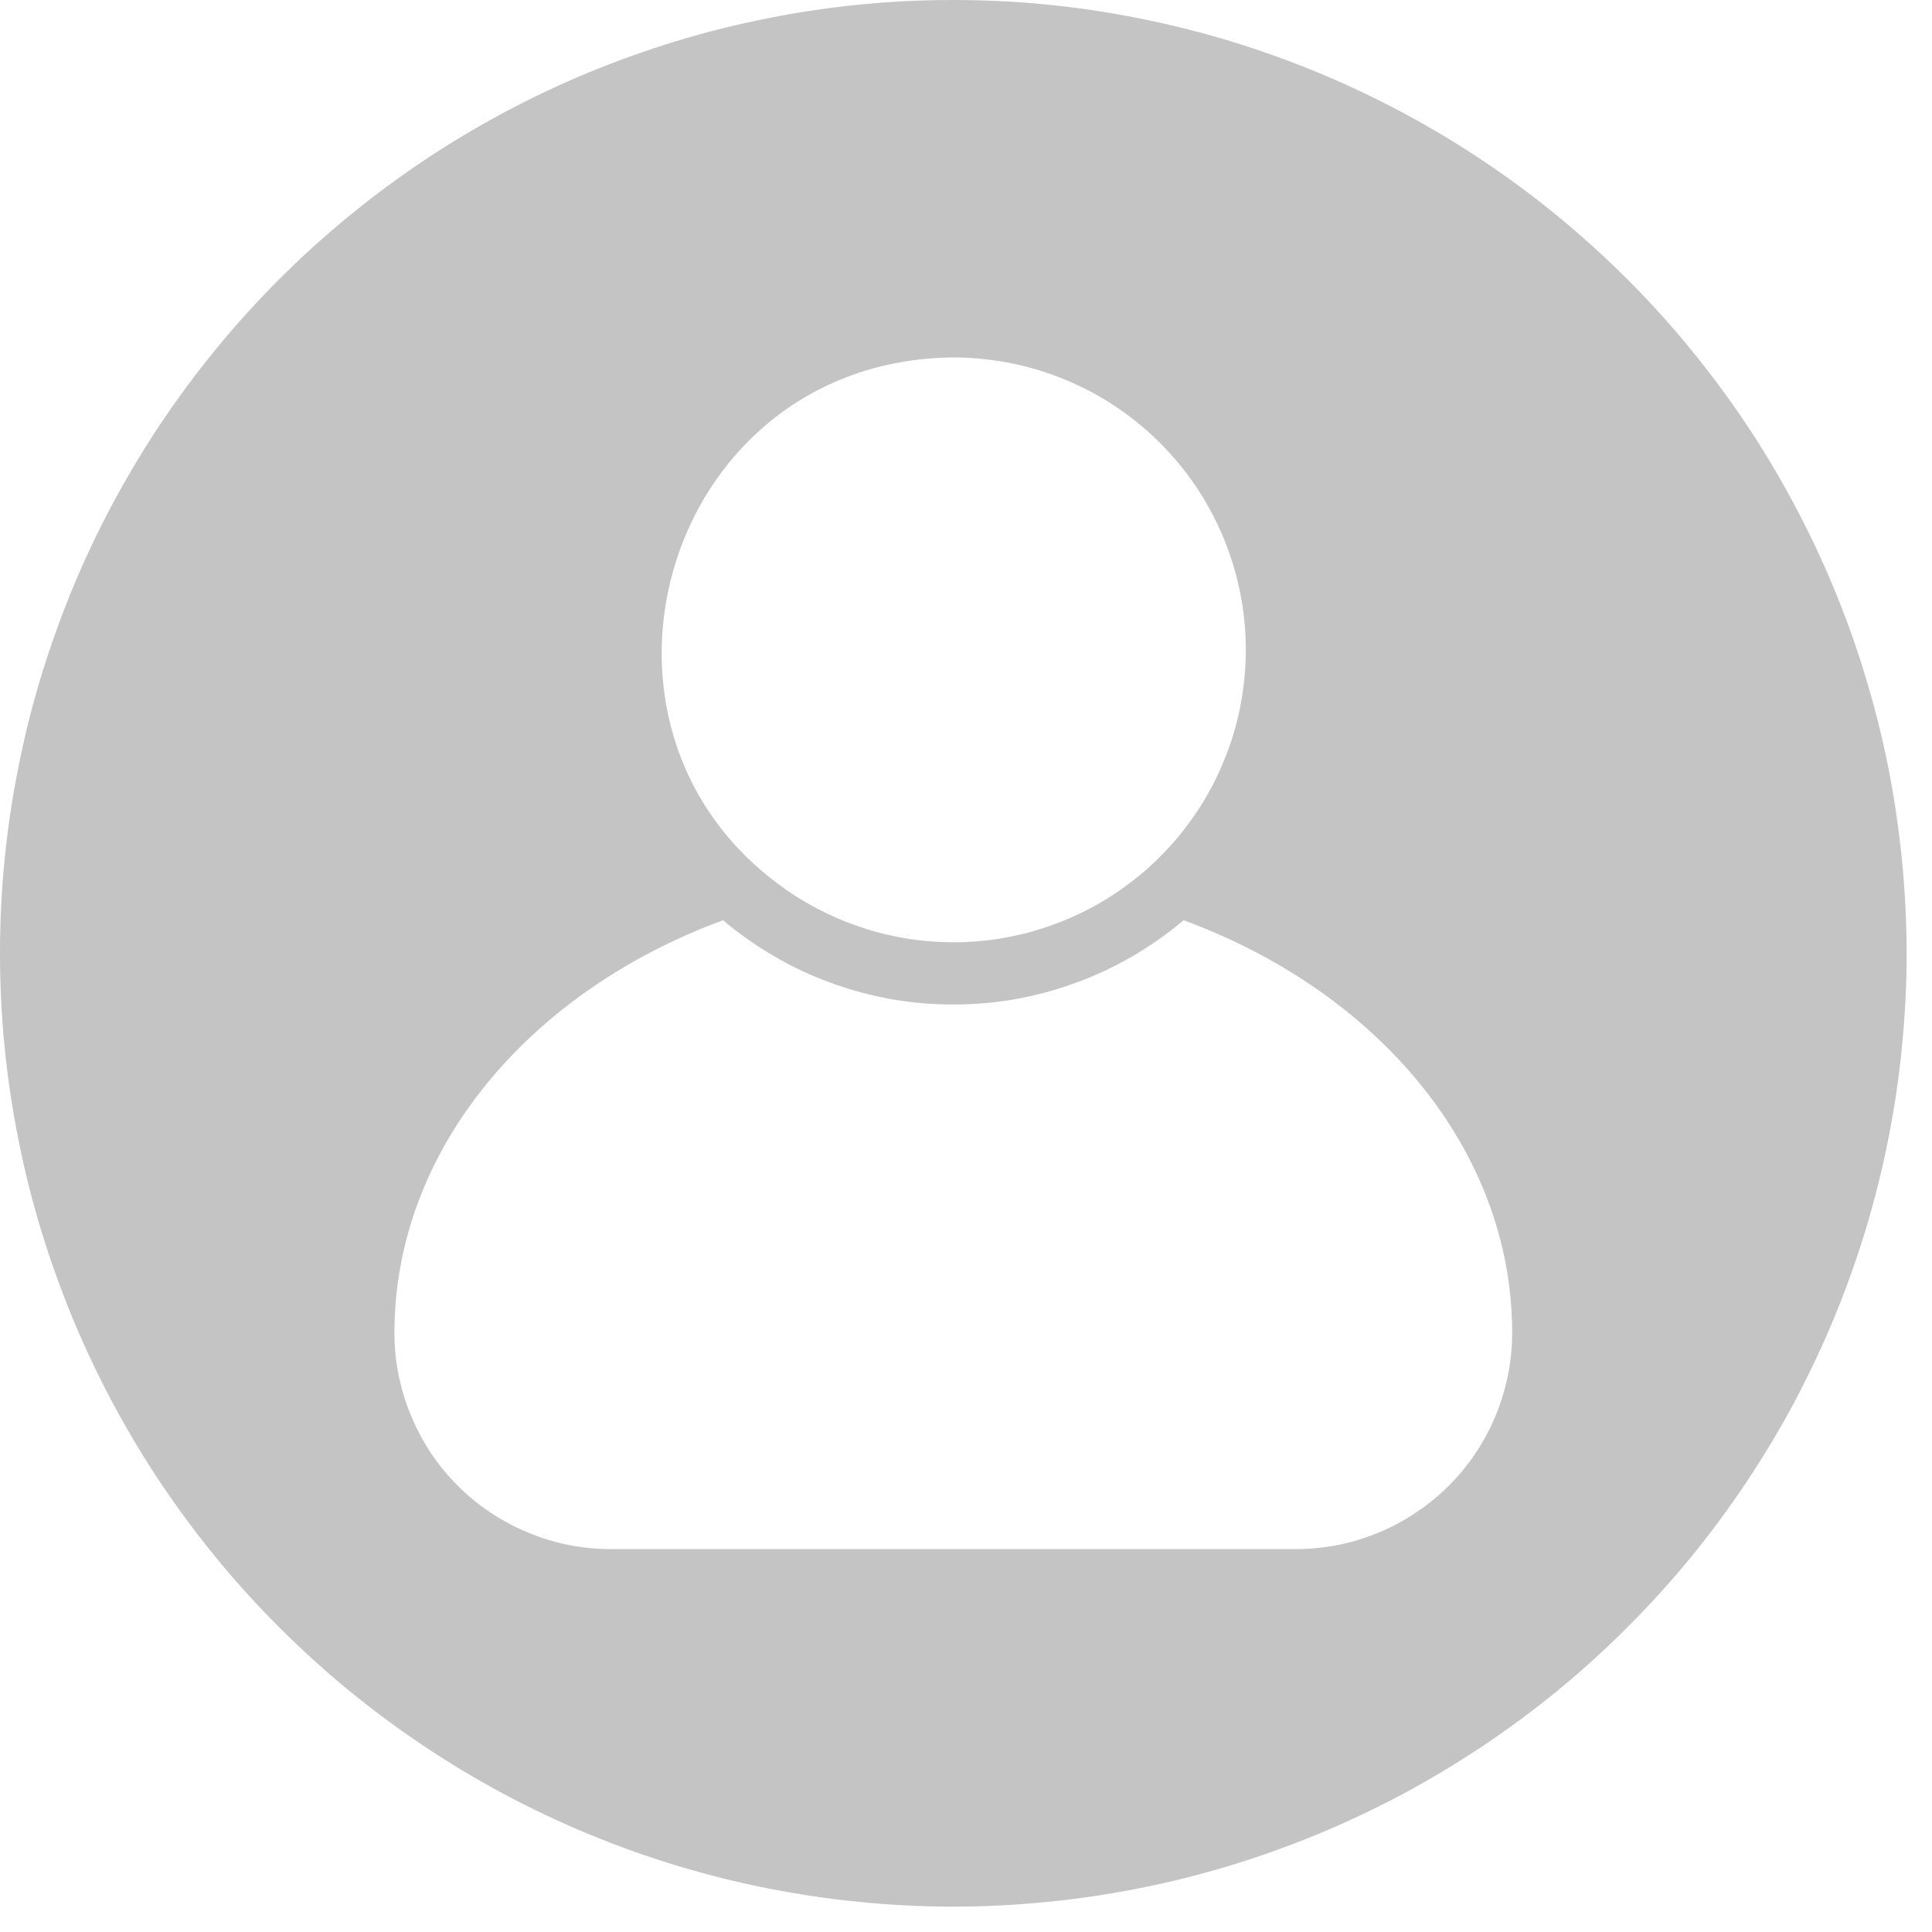 <svg xmlns="http://www.w3.org/2000/svg" xmlns:xlink="http://www.w3.org/1999/xlink" width="75" zoomAndPan="magnify" viewBox="0 0 56.25 56.25" height="75" preserveAspectRatio="xMidYMid meet" version="1.0"><defs><clipPath id="ec3f38db8f"><path d="M 0 0 L 55.512 0 L 55.512 55.512 L 0 55.512 Z M 0 0 " clip-rule="nonzero"/></clipPath></defs><g clip-path="url(#ec3f38db8f)"><path fill="#c4c4c4" d="M 27.754 0 C 26.848 0 25.938 0.043 25.035 0.133 C 24.129 0.223 23.23 0.355 22.34 0.535 C 21.449 0.711 20.566 0.93 19.699 1.195 C 18.828 1.461 17.973 1.766 17.133 2.113 C 16.293 2.461 15.473 2.848 14.672 3.277 C 13.871 3.707 13.09 4.172 12.336 4.676 C 11.578 5.184 10.852 5.723 10.148 6.301 C 9.445 6.875 8.773 7.488 8.129 8.129 C 7.488 8.773 6.875 9.445 6.301 10.148 C 5.723 10.852 5.184 11.578 4.676 12.336 C 4.172 13.09 3.707 13.871 3.277 14.672 C 2.848 15.473 2.461 16.293 2.113 17.133 C 1.766 17.973 1.461 18.828 1.195 19.699 C 0.93 20.566 0.711 21.449 0.535 22.34 C 0.355 23.23 0.223 24.129 0.133 25.035 C 0.043 25.938 0 26.848 0 27.754 C 0 28.664 0.043 29.57 0.133 30.477 C 0.223 31.379 0.355 32.277 0.535 33.168 C 0.711 34.062 0.93 34.941 1.195 35.812 C 1.461 36.68 1.766 37.535 2.113 38.375 C 2.461 39.215 2.848 40.035 3.277 40.84 C 3.707 41.641 4.172 42.418 4.676 43.176 C 5.184 43.93 5.723 44.66 6.301 45.363 C 6.875 46.066 7.488 46.738 8.129 47.379 C 8.773 48.023 9.445 48.633 10.148 49.211 C 10.852 49.785 11.578 50.328 12.336 50.832 C 13.09 51.336 13.871 51.805 14.672 52.234 C 15.473 52.66 16.293 53.051 17.133 53.398 C 17.973 53.746 18.828 54.051 19.699 54.316 C 20.566 54.578 21.449 54.801 22.34 54.977 C 23.23 55.152 24.129 55.289 25.035 55.375 C 25.938 55.465 26.848 55.512 27.754 55.512 C 28.664 55.512 29.57 55.465 30.477 55.375 C 31.379 55.289 32.277 55.152 33.168 54.977 C 34.062 54.801 34.941 54.578 35.812 54.316 C 36.68 54.051 37.535 53.746 38.375 53.398 C 39.215 53.051 40.035 52.66 40.84 52.234 C 41.641 51.805 42.418 51.336 43.176 50.832 C 43.93 50.328 44.66 49.785 45.363 49.211 C 46.066 48.633 46.738 48.023 47.379 47.379 C 48.023 46.738 48.633 46.066 49.211 45.363 C 49.785 44.66 50.328 43.93 50.832 43.176 C 51.336 42.418 51.805 41.641 52.234 40.84 C 52.66 40.035 53.051 39.215 53.398 38.375 C 53.746 37.535 54.051 36.68 54.316 35.812 C 54.578 34.941 54.801 34.062 54.977 33.168 C 55.152 32.277 55.289 31.379 55.375 30.477 C 55.465 29.57 55.512 28.664 55.512 27.754 C 55.508 26.848 55.465 25.938 55.375 25.035 C 55.285 24.129 55.152 23.23 54.977 22.34 C 54.797 21.449 54.578 20.566 54.312 19.699 C 54.051 18.828 53.742 17.973 53.395 17.133 C 53.047 16.293 52.66 15.473 52.23 14.672 C 51.805 13.871 51.336 13.09 50.832 12.336 C 50.328 11.582 49.785 10.852 49.207 10.148 C 48.633 9.445 48.023 8.773 47.379 8.129 C 46.738 7.488 46.062 6.879 45.363 6.301 C 44.66 5.723 43.93 5.184 43.176 4.68 C 42.418 4.172 41.641 3.707 40.836 3.277 C 40.035 2.852 39.215 2.461 38.375 2.113 C 37.535 1.766 36.68 1.461 35.812 1.195 C 34.941 0.934 34.062 0.711 33.168 0.535 C 32.277 0.355 31.379 0.223 30.477 0.133 C 29.57 0.043 28.664 0 27.754 0 Z M 27.754 10.406 C 28.082 10.406 28.41 10.426 28.738 10.465 C 29.062 10.504 29.387 10.559 29.707 10.633 C 30.027 10.711 30.344 10.801 30.652 10.914 C 30.961 11.027 31.262 11.156 31.555 11.301 C 31.852 11.449 32.137 11.609 32.41 11.789 C 32.684 11.969 32.949 12.164 33.203 12.375 C 33.453 12.586 33.695 12.809 33.922 13.047 C 34.148 13.285 34.359 13.535 34.559 13.797 C 34.758 14.062 34.938 14.332 35.105 14.617 C 35.27 14.902 35.418 15.191 35.551 15.492 C 35.684 15.793 35.797 16.102 35.895 16.418 C 35.992 16.73 36.07 17.051 36.129 17.371 C 36.191 17.695 36.23 18.02 36.254 18.348 C 36.273 18.676 36.277 19.004 36.262 19.332 C 36.246 19.66 36.211 19.988 36.156 20.312 C 36.105 20.637 36.031 20.957 35.941 21.273 C 35.852 21.59 35.742 21.898 35.613 22.199 C 35.488 22.504 35.344 22.801 35.184 23.086 C 35.023 23.371 34.848 23.648 34.652 23.914 C 34.461 24.18 34.254 24.434 34.031 24.676 C 33.809 24.918 33.574 25.148 33.324 25.363 C 33.074 25.578 32.816 25.777 32.543 25.961 C 32.273 26.148 31.988 26.316 31.699 26.469 C 31.406 26.621 31.109 26.754 30.801 26.871 C 30.492 26.988 30.18 27.09 29.863 27.172 C 29.543 27.25 29.223 27.312 28.898 27.359 C 28.57 27.402 28.242 27.426 27.914 27.434 C 27.586 27.438 27.258 27.426 26.93 27.395 C 26.605 27.363 26.281 27.312 25.961 27.242 C 25.637 27.172 25.32 27.086 25.012 26.977 C 24.699 26.871 24.395 26.75 24.098 26.605 C 23.801 26.465 23.516 26.309 23.234 26.133 C 16.09 21.605 19.188 10.496 27.754 10.406 Z M 37.738 45.102 L 17.773 45.102 C 17.359 45.102 16.949 45.059 16.543 44.98 C 16.141 44.898 15.746 44.777 15.367 44.617 C 14.984 44.461 14.621 44.266 14.277 44.035 C 13.934 43.809 13.617 43.547 13.324 43.254 C 13.035 42.961 12.773 42.645 12.543 42.301 C 12.316 41.957 12.121 41.594 11.965 41.211 C 11.805 40.832 11.688 40.438 11.605 40.031 C 11.523 39.629 11.484 39.219 11.484 38.805 C 11.484 33.473 15.414 28.863 21.051 26.793 C 21.516 27.184 22.012 27.535 22.539 27.84 C 23.062 28.148 23.613 28.406 24.184 28.613 C 24.758 28.824 25.344 28.98 25.941 29.09 C 26.543 29.195 27.145 29.246 27.754 29.246 C 28.363 29.246 28.969 29.195 29.566 29.09 C 30.168 28.98 30.754 28.824 31.324 28.613 C 31.898 28.406 32.445 28.148 32.973 27.84 C 33.5 27.535 33.996 27.184 34.461 26.793 C 40.098 28.863 44.027 33.469 44.027 38.805 C 44.027 39.219 43.984 39.629 43.906 40.031 C 43.824 40.438 43.703 40.832 43.547 41.211 C 43.391 41.594 43.195 41.957 42.965 42.301 C 42.738 42.645 42.477 42.961 42.184 43.254 C 41.891 43.547 41.574 43.809 41.23 44.035 C 40.887 44.266 40.527 44.461 40.145 44.617 C 39.762 44.777 39.371 44.898 38.965 44.98 C 38.559 45.059 38.152 45.102 37.738 45.102 Z M 37.738 45.102 " fill-opacity="1" fill-rule="nonzero"/></g></svg>